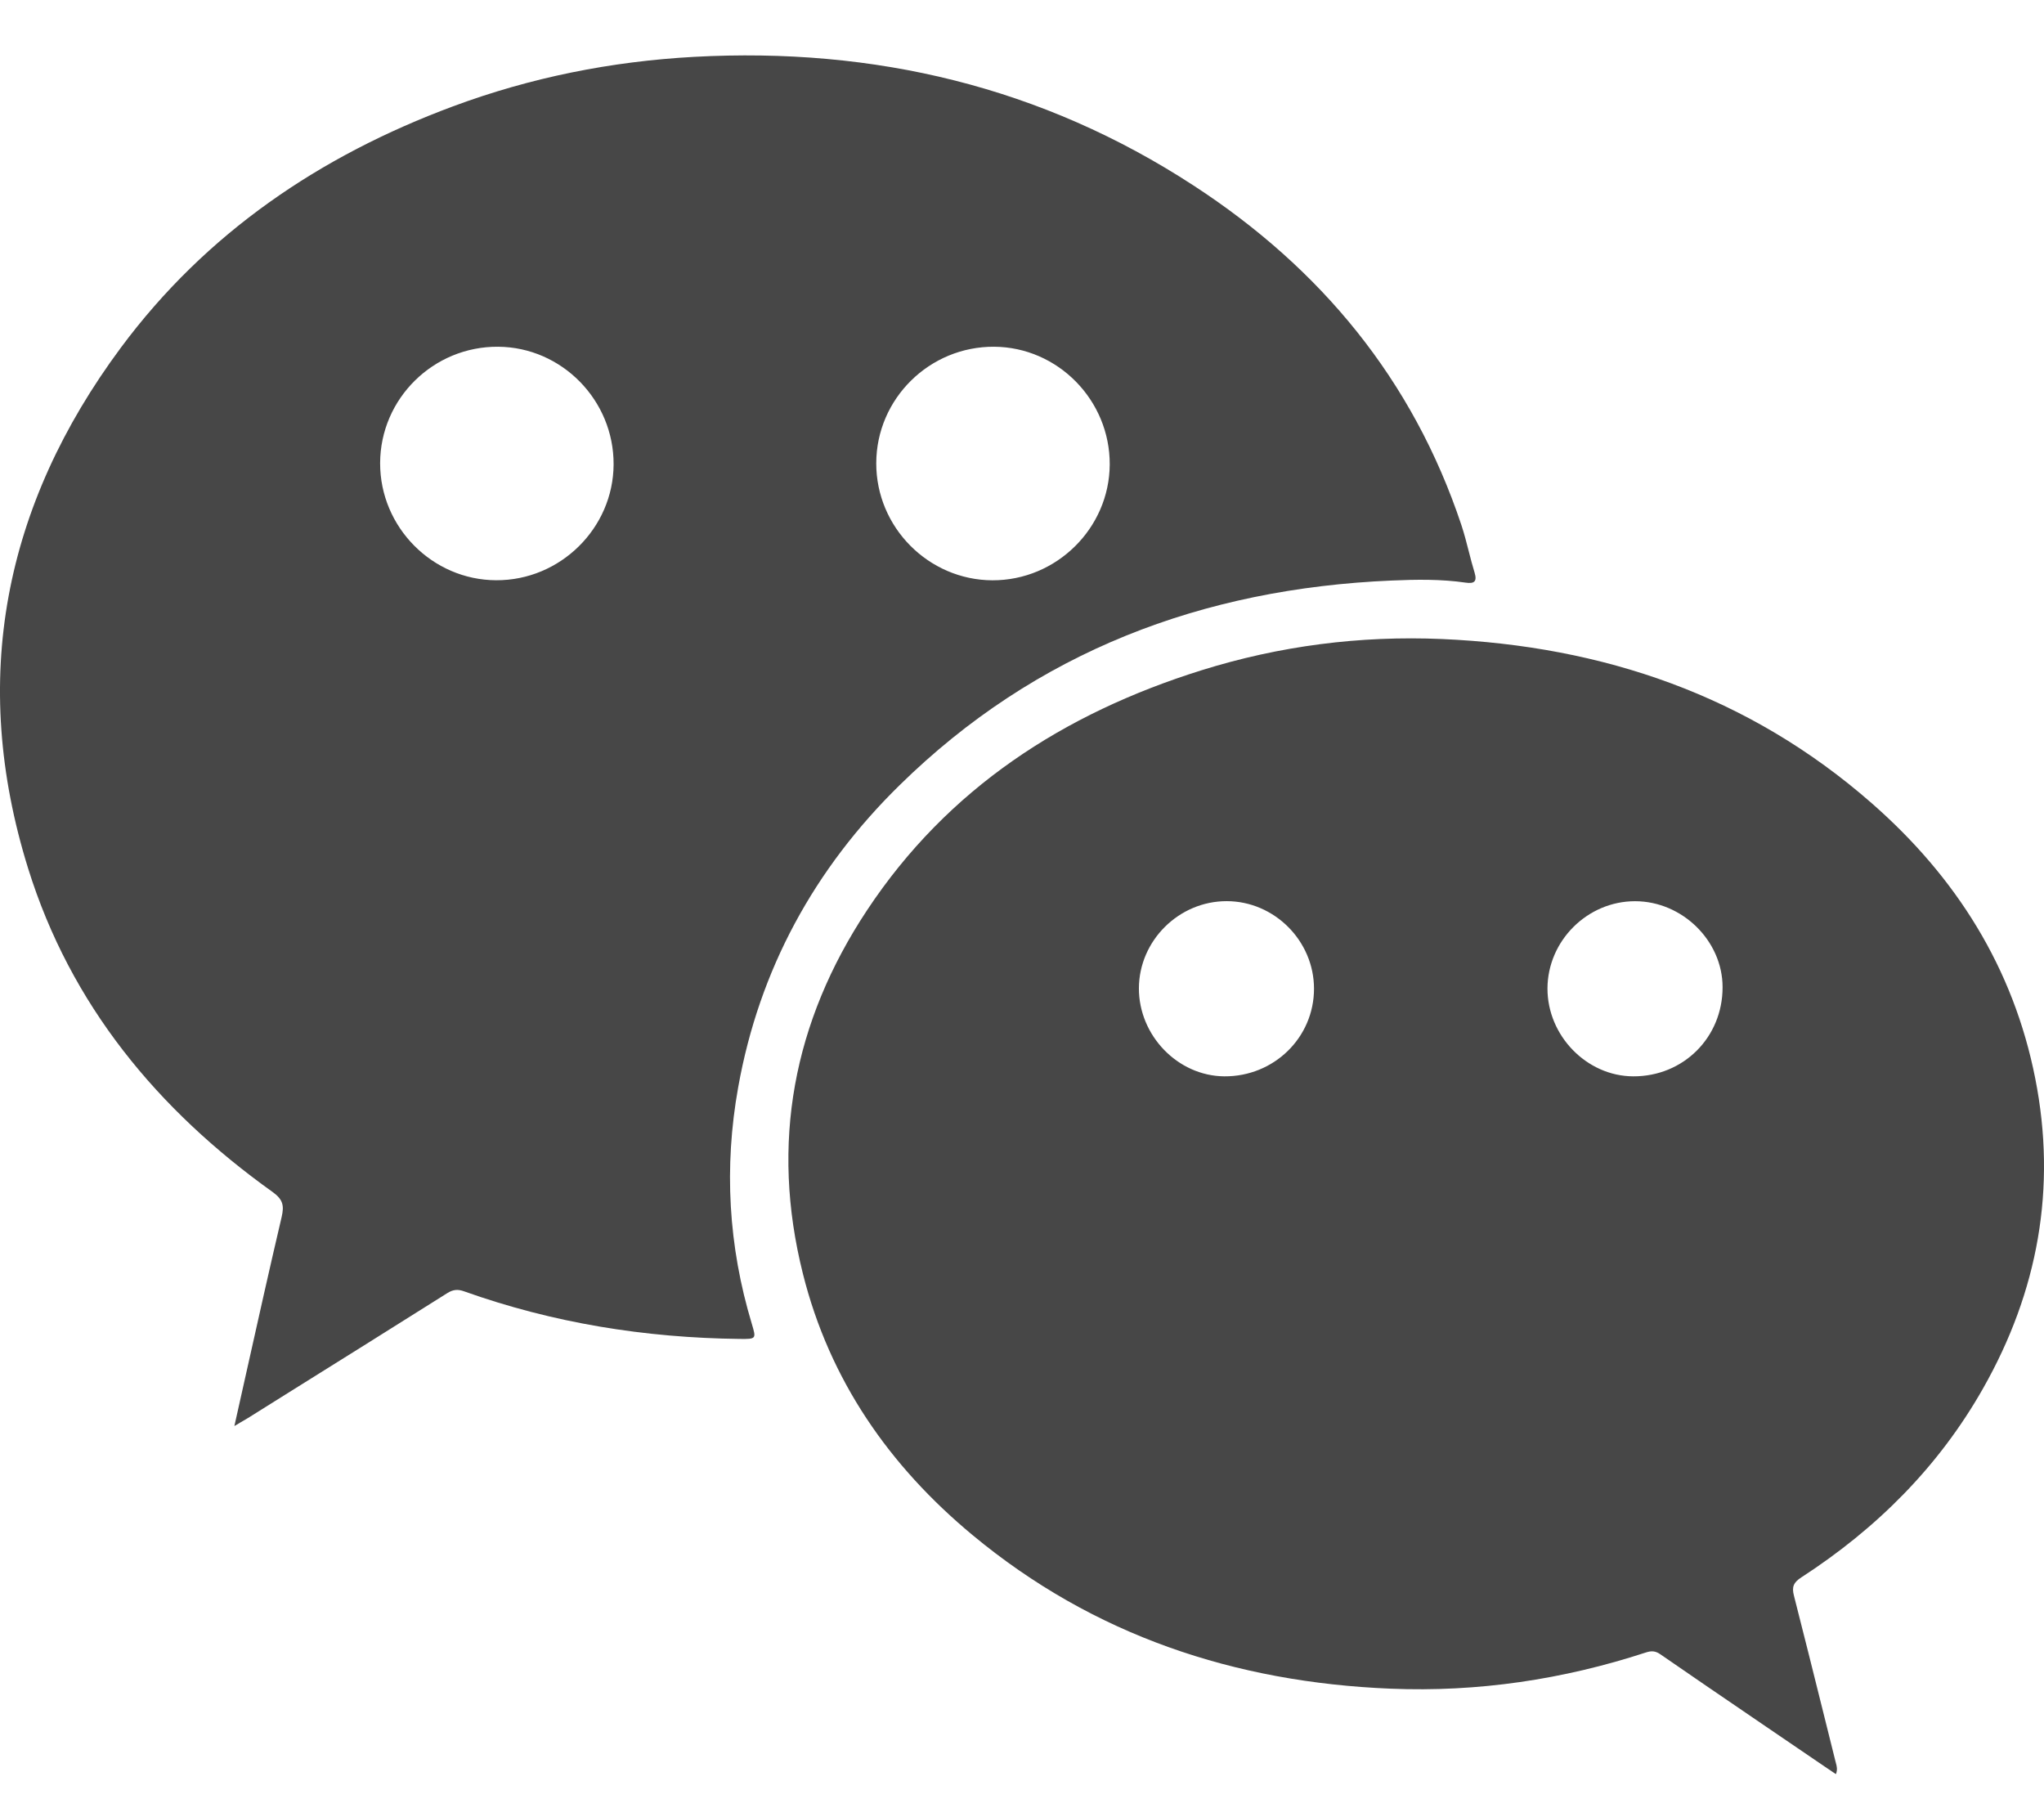 <svg width="36" height="32" viewBox="0 0 36 32" fill="none" xmlns="http://www.w3.org/2000/svg">
<path fill-rule="evenodd" clip-rule="evenodd" d="M25.869 9.71L25.869 9.71L25.869 9.71C25.829 9.552 25.788 9.395 25.737 9.241C24.884 6.684 23.261 4.725 21.023 3.268C18.351 1.526 15.399 0.829 12.226 1.001C10.765 1.081 9.348 1.364 7.978 1.873C5.634 2.744 3.629 4.102 2.129 6.122C0.068 8.899 -0.54 11.968 0.495 15.292C1.243 17.692 2.772 19.54 4.799 20.989C4.983 21.121 5.008 21.227 4.96 21.433C4.746 22.345 4.542 23.259 4.336 24.182L4.336 24.182L4.336 24.182C4.267 24.491 4.197 24.801 4.128 25.112C4.159 25.093 4.189 25.076 4.217 25.06L4.217 25.059C4.27 25.029 4.317 25.002 4.364 24.973L5.017 24.564C5.971 23.968 6.926 23.372 7.877 22.772C7.978 22.708 8.062 22.7 8.171 22.739C9.741 23.299 11.364 23.559 13.027 23.578C13.321 23.581 13.321 23.579 13.241 23.311C12.828 21.943 12.749 20.551 13.001 19.148C13.372 17.071 14.345 15.296 15.844 13.827C18.244 11.472 21.181 10.365 24.51 10.223C24.944 10.204 25.381 10.197 25.814 10.26C25.959 10.281 26.021 10.247 25.971 10.083C25.933 9.96 25.901 9.835 25.869 9.71ZM8.739 10.218C7.615 10.214 6.693 9.283 6.695 8.156C6.697 7.021 7.633 6.097 8.774 6.106C9.895 6.114 10.813 7.049 10.807 8.179C10.802 9.301 9.867 10.223 8.739 10.218ZM15.433 8.157C15.431 9.285 16.353 10.214 17.478 10.219C18.606 10.223 19.54 9.301 19.545 8.179C19.55 7.049 18.633 6.114 17.511 6.106C16.371 6.098 15.435 7.022 15.433 8.157Z" fill="#474747"/>
<path fill-rule="evenodd" clip-rule="evenodd" d="M35.846 18.992C35.461 17.042 34.451 15.443 32.963 14.142C30.798 12.247 28.233 11.376 25.395 11.253C23.955 11.191 22.537 11.373 21.159 11.804C18.732 12.564 16.692 13.882 15.27 16.03C13.972 17.992 13.564 20.134 14.142 22.433C14.611 24.304 15.662 25.815 17.13 27.033C19.258 28.799 21.75 29.625 24.49 29.737C26.026 29.8 27.528 29.577 28.99 29.099C29.088 29.067 29.158 29.072 29.244 29.132C29.775 29.5 30.309 29.863 30.843 30.227L31.114 30.412C31.452 30.643 31.791 30.873 32.132 31.105L32.335 31.242C32.367 31.162 32.35 31.102 32.334 31.043C32.332 31.034 32.329 31.025 32.327 31.016C32.255 30.729 32.184 30.443 32.113 30.157C31.942 29.471 31.771 28.785 31.596 28.1C31.555 27.944 31.589 27.866 31.726 27.777C33.051 26.918 34.143 25.831 34.926 24.451C35.895 22.744 36.227 20.919 35.846 18.992ZM21.563 18.954C20.745 18.948 20.056 18.236 20.059 17.401C20.063 16.562 20.765 15.867 21.607 15.869C22.447 15.871 23.143 16.57 23.143 17.411C23.143 18.271 22.437 18.96 21.563 18.954ZM27.255 17.406C27.253 18.239 27.947 18.951 28.764 18.954C29.648 18.958 30.34 18.269 30.339 17.384C30.339 16.568 29.629 15.87 28.797 15.87C27.957 15.87 27.258 16.567 27.255 17.406Z" fill="#474747"/>
</svg>

